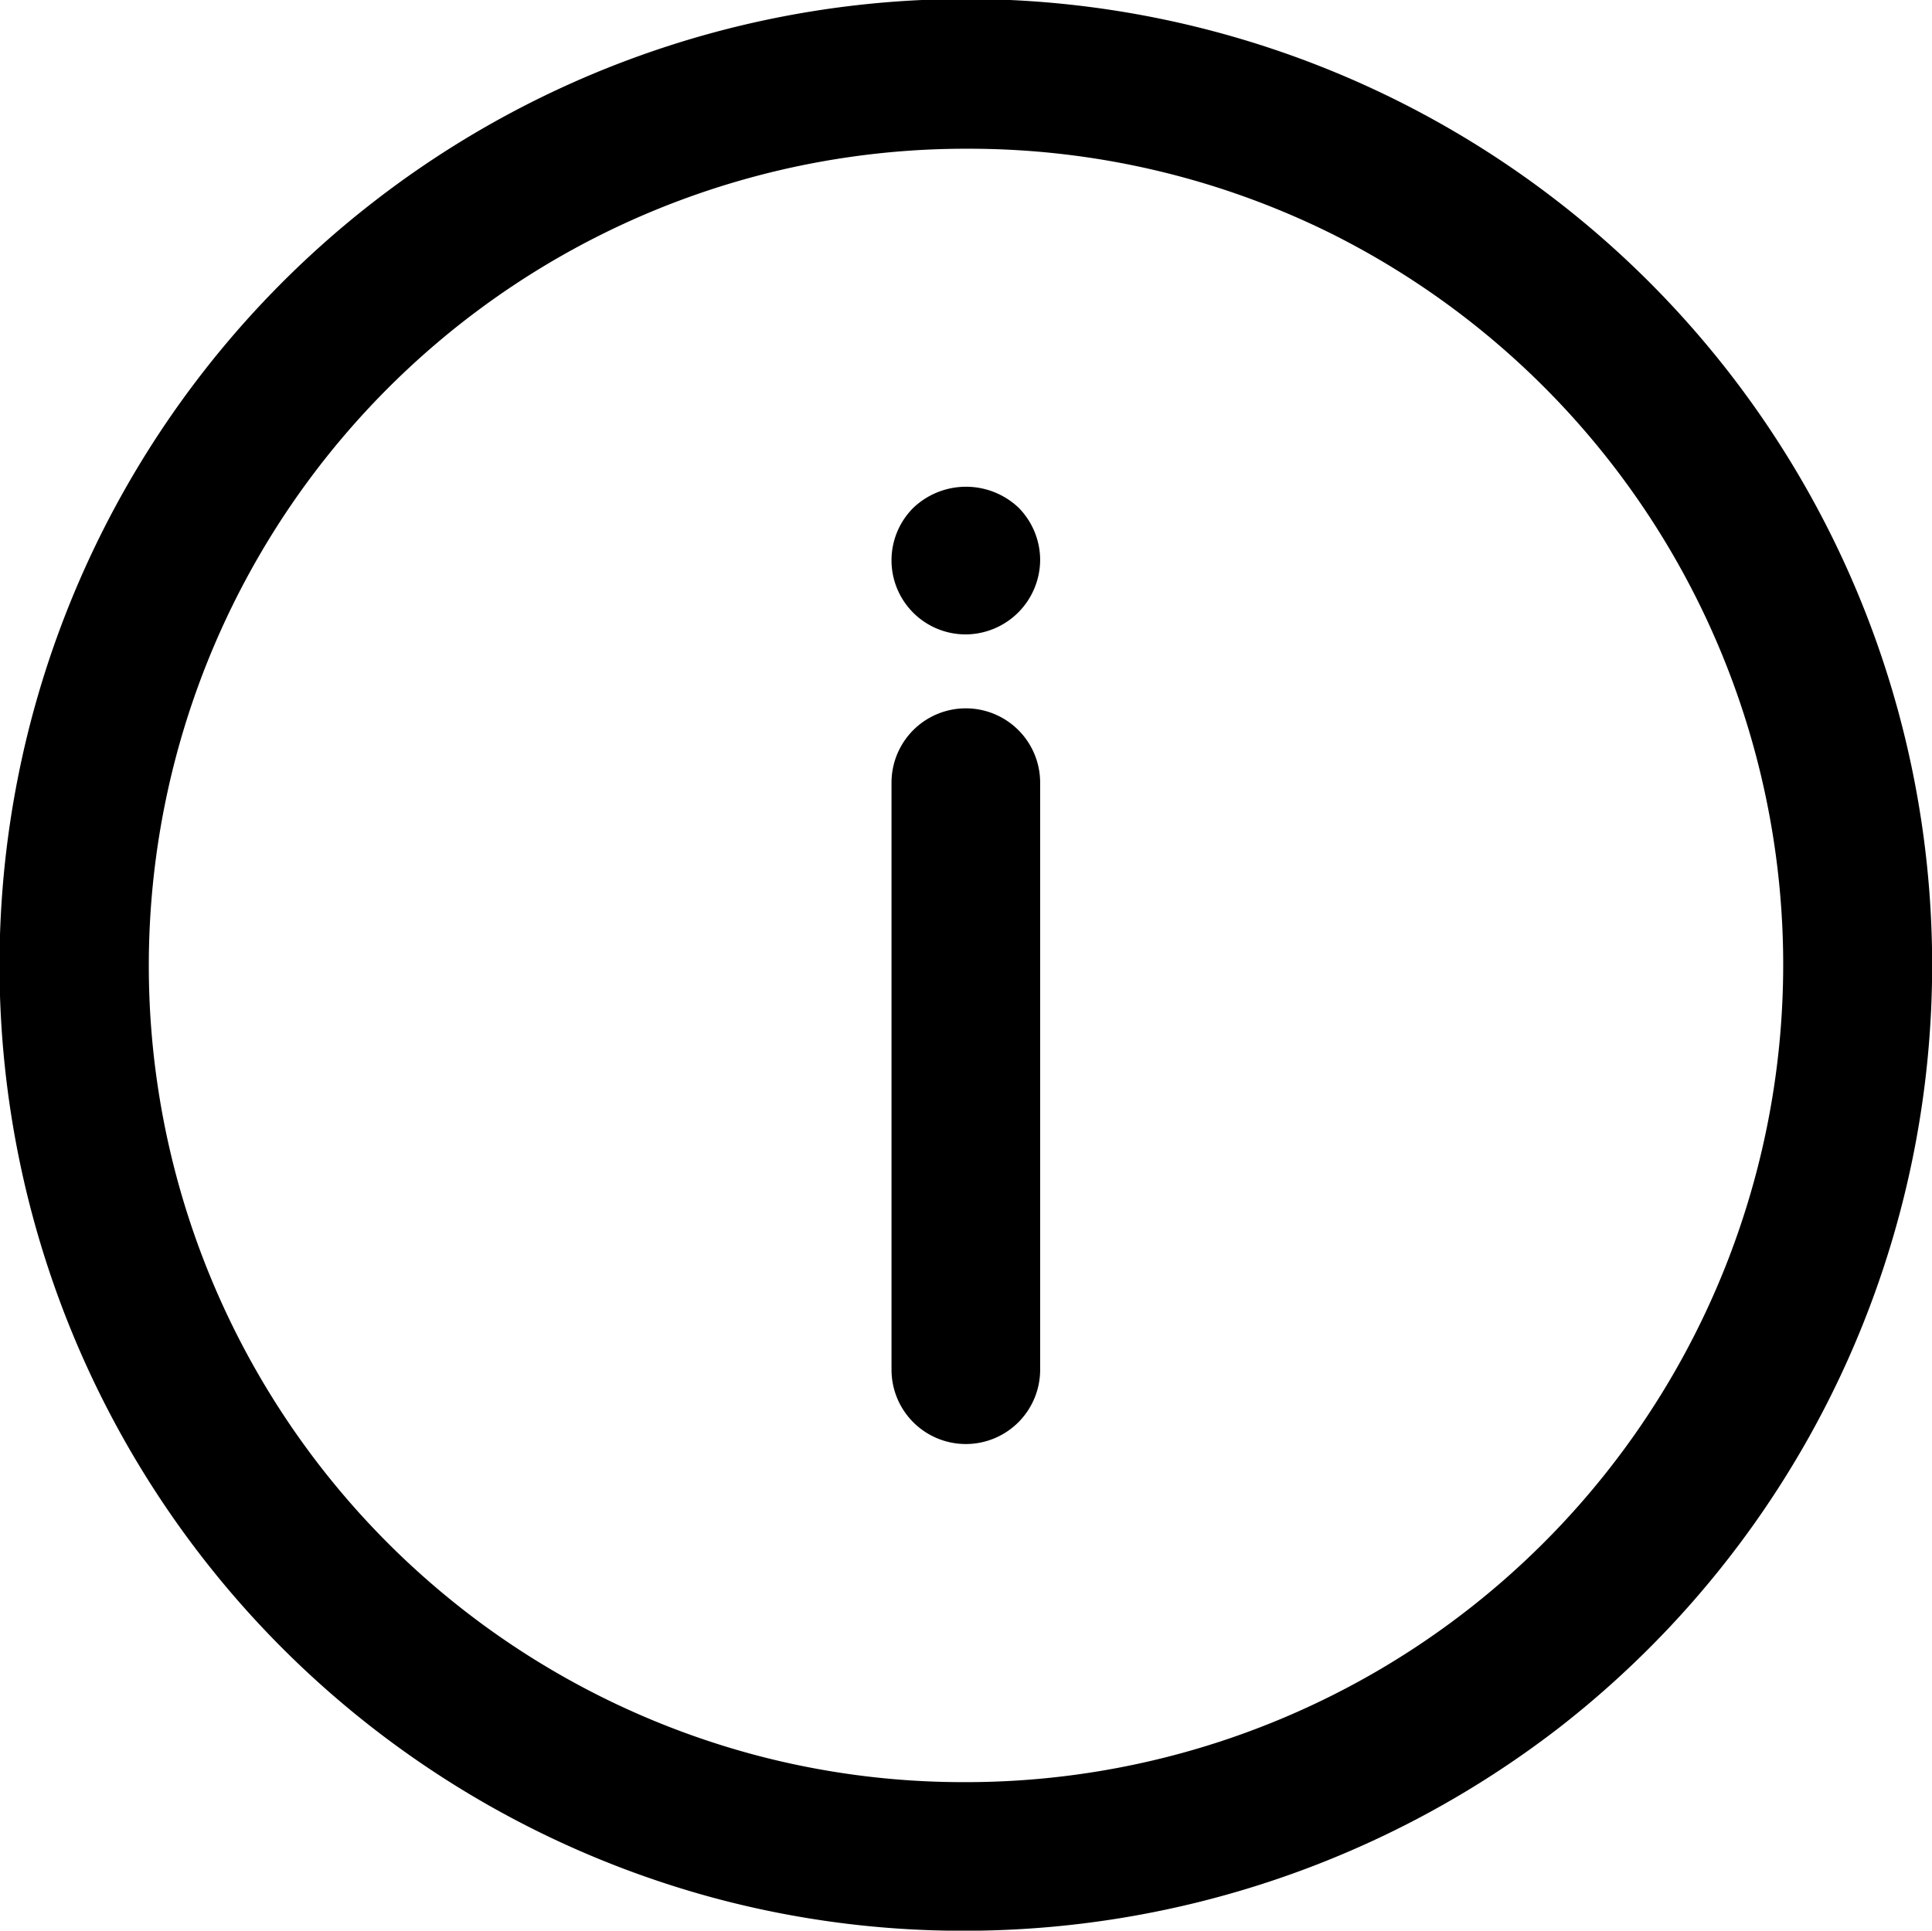 <svg xmlns="http://www.w3.org/2000/svg" width="51.991" height="51.961" viewBox="0 0 51.991 51.961">
  <g id="info" transform="translate(-5.999 -6.036)">
    <g id="LINE_57_">
      <g id="Group_2097" data-name="Group 2097">
        <path id="Path_3843" data-name="Path 3843" d="M31.99,44.9a2,2,0,0,1-2-2v-15.8a2,2,0,1,1,4,0V42.9a2,2,0,0,1-2,2Z"/>
      </g>
    </g>
    <g id="POINT_1_">
      <g id="Group_2098" data-name="Group 2098">
        <path id="Path_3844" data-name="Path 3844" d="M31.99,23.11a1.994,1.994,0,0,1-1.41-3.41,2.058,2.058,0,0,1,2.82-.01,2.006,2.006,0,0,1,.59,1.42,2.015,2.015,0,0,1-2,2Z"/>
      </g>
    </g>
    <g id="CIRCLE_3_">
      <g id="Group_2099" data-name="Group 2099">
        <path id="Path_3845" data-name="Path 3845" d="M31.923,58a25.79,25.79,0,0,1-6.7-.881,26,26,0,0,1-9.175-45.647,26,26,0,0,1,31.89,41.076A26.193,26.193,0,0,1,31.923,58Zm.126-47.961A21.987,21.987,0,0,0,26.26,53.253,21.825,21.825,0,0,0,31.923,54h0a22,22,0,0,0,9.9-41.678,21.948,21.948,0,0,0-9.771-2.283Z"/>
      </g>
    </g>
  </g>
</svg>
